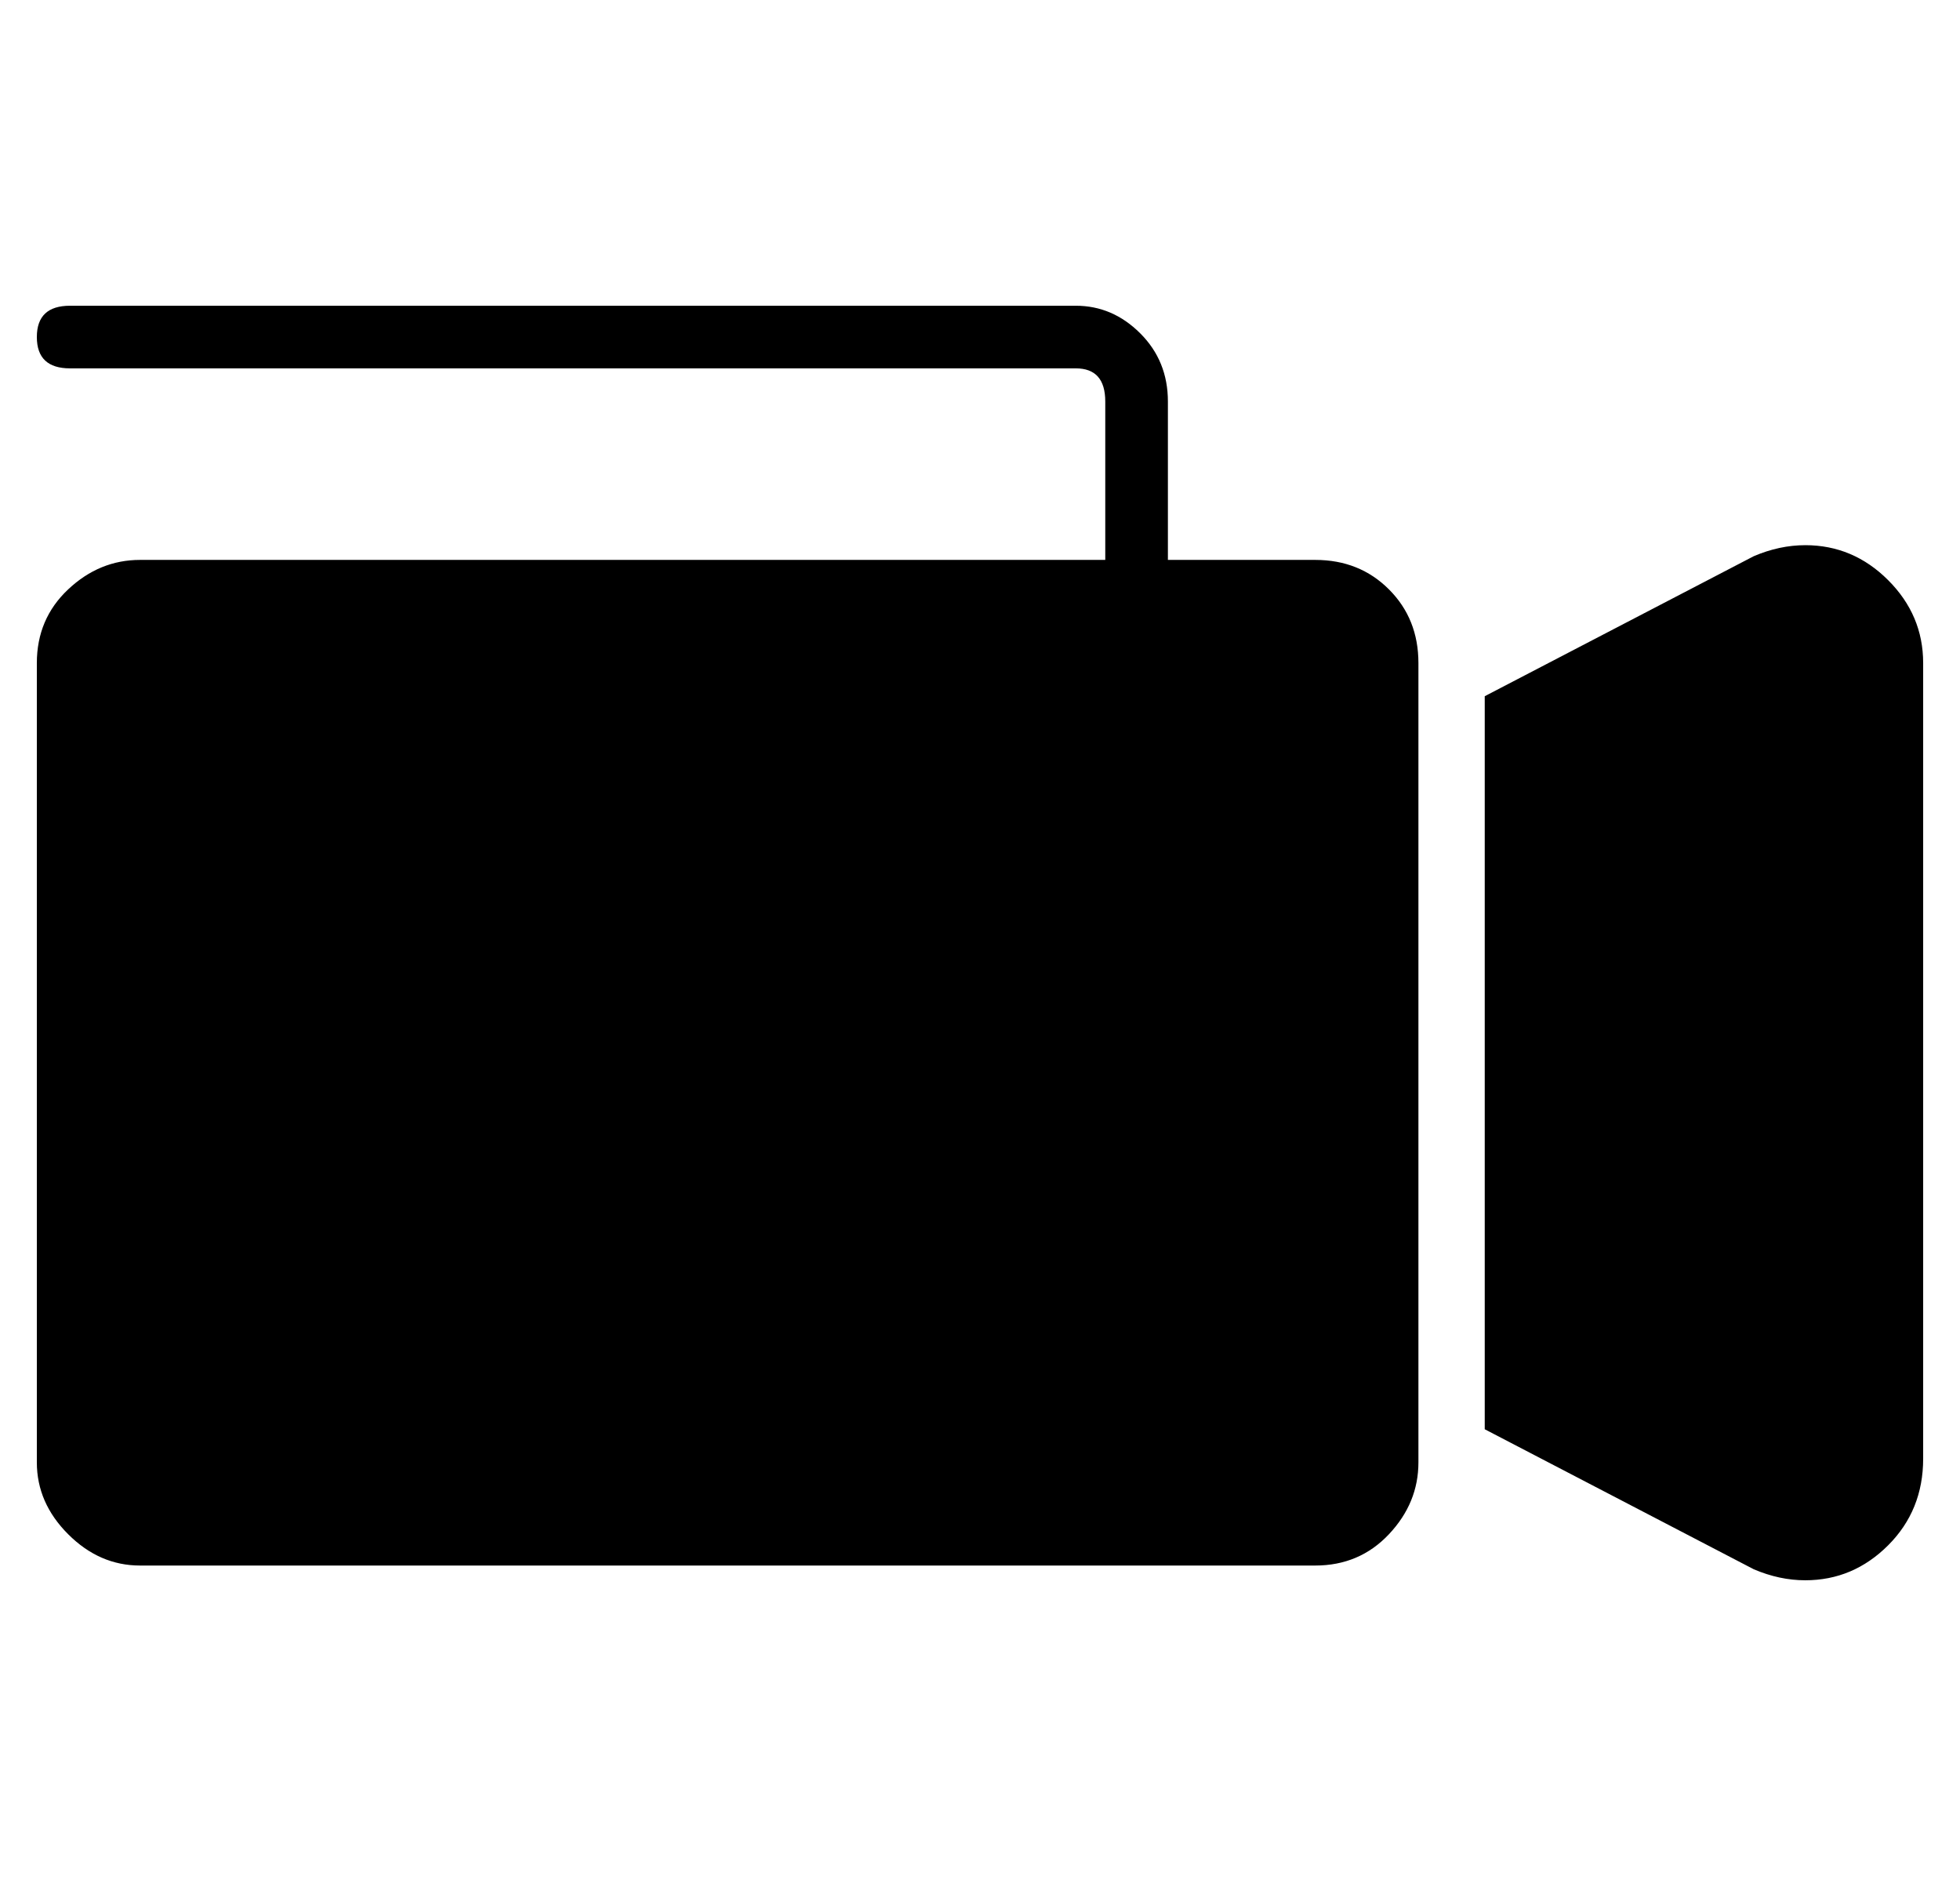 <?xml version="1.0" standalone="no"?>
<!DOCTYPE svg PUBLIC "-//W3C//DTD SVG 1.1//EN" "http://www.w3.org/Graphics/SVG/1.1/DTD/svg11.dtd" >
<svg xmlns="http://www.w3.org/2000/svg" xmlns:xlink="http://www.w3.org/1999/xlink" version="1.1" viewBox="-10 0 532 512">
  <g transform="matrix(1 0 0 -1 0 448)">
   <path fill="currentColor"
d="M347 296q12 0 20 -8t8 -20v-217q0 -11 -8 -19.5t-20 -8.5h-319q-11 0 -19.5 8.5t-8.5 19.5v217q0 12 8.5 20t19.5 8h262v43q0 9 -8 9h-273q-9 0 -9 8.5t9 8.5h273q10 0 17.5 -7.5t7.5 -18.5v-43h40zM480 300q13 0 22.5 -9.5t9.5 -22.5v-216q0 -14 -9.5 -23.5t-22.5 -9.5
q-7 0 -14 3l-73 38v199l73 38q7 3 14 3z" />
  </g>

</svg>
